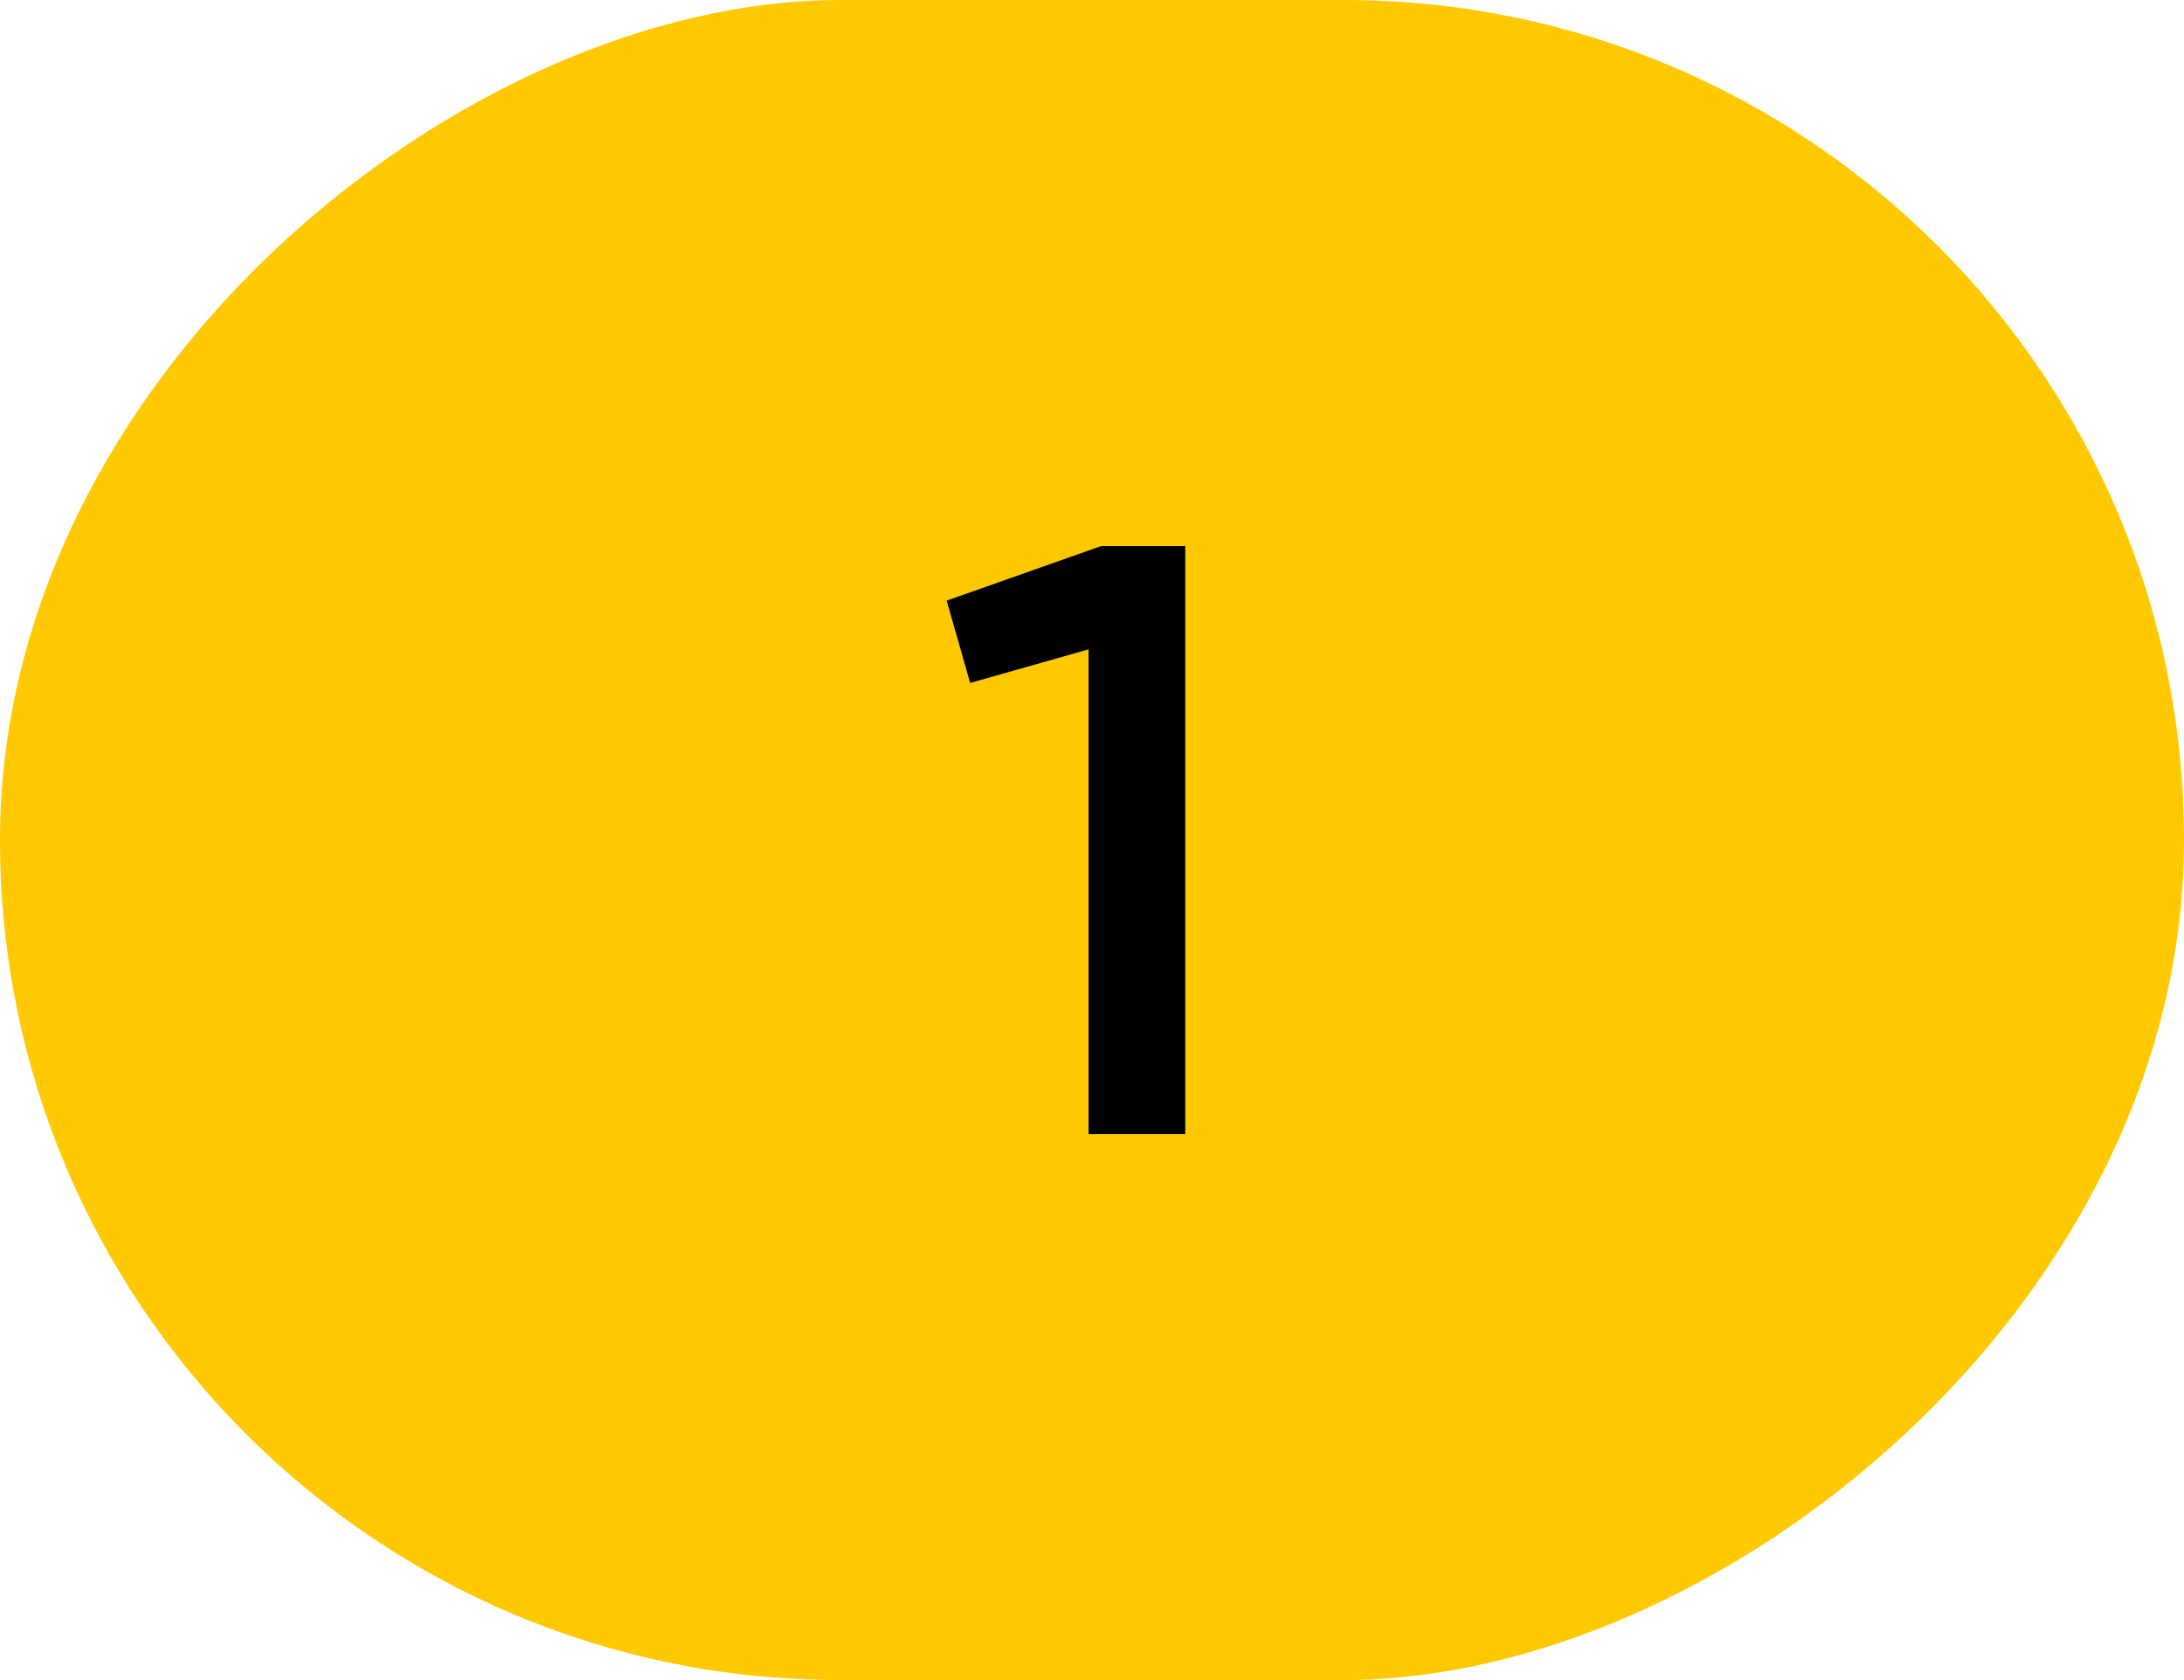 <?xml version="1.0" encoding="UTF-8"?> <svg xmlns="http://www.w3.org/2000/svg" width="52" height="40" viewBox="0 0 52 40" fill="none"> <rect x="52" width="40" height="52" rx="20" transform="rotate(90 52 0)" fill="#FEC901"></rect> <path d="M26.22 13L22.54 14.3L23.099 16.26L25.919 15.46V27H28.22V13H26.22Z" fill="black"></path> </svg> 